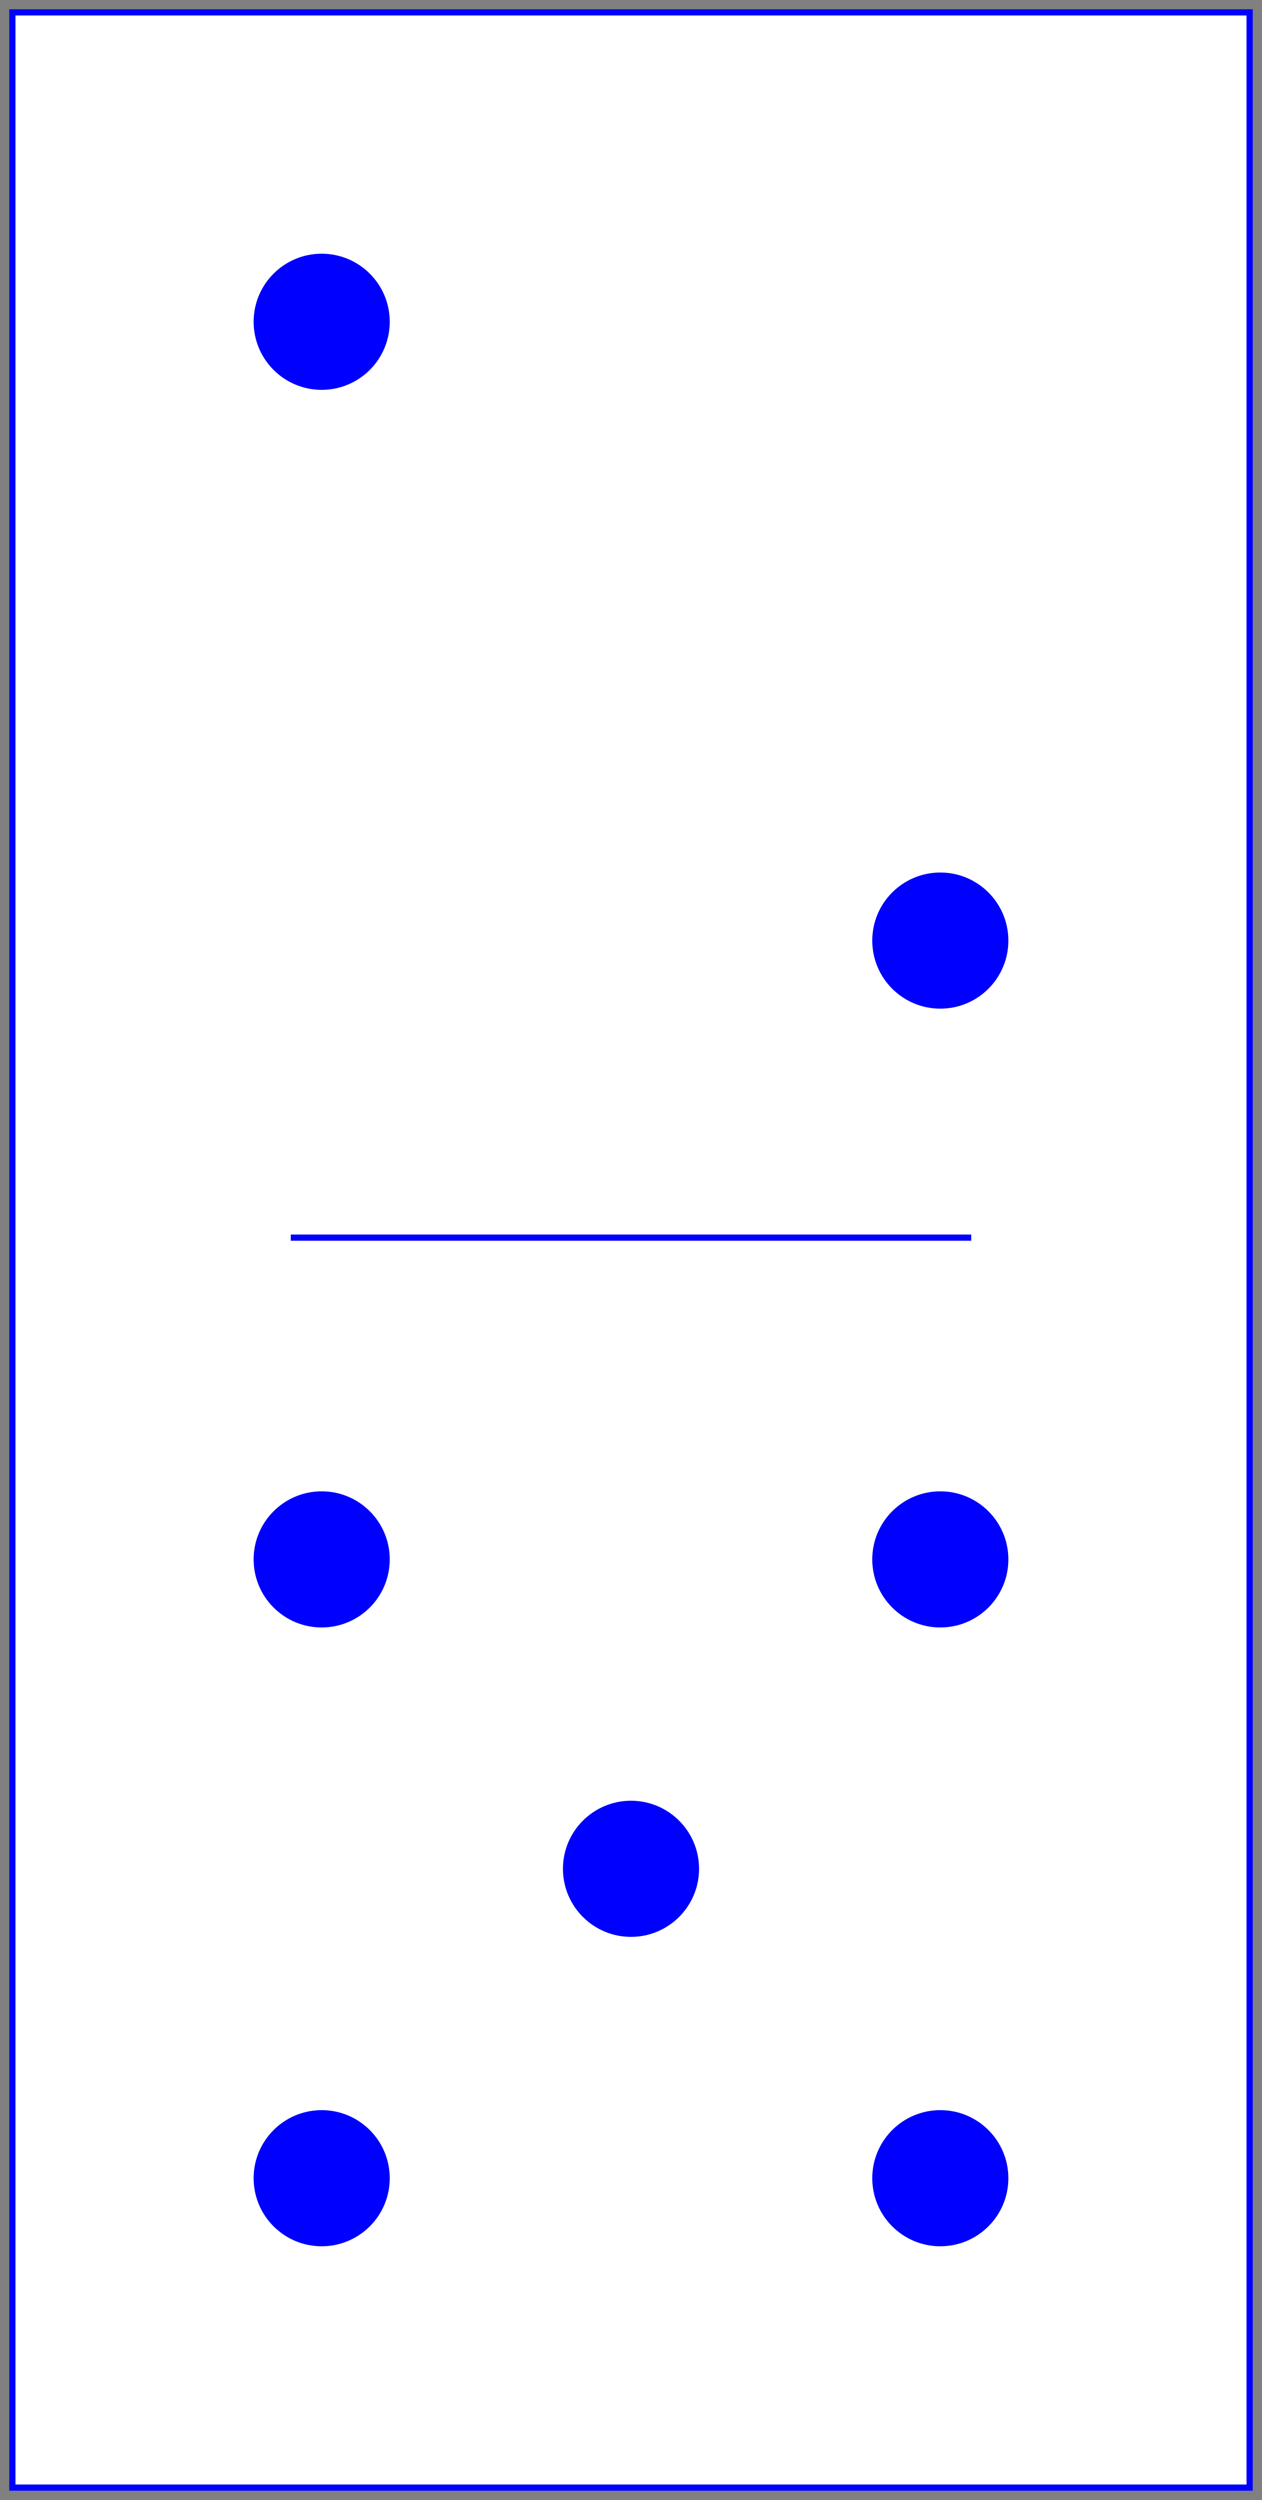 <?xml version="1.0" encoding="utf-8" ?>
<svg xmlns="http://www.w3.org/2000/svg" xmlns:ev="http://www.w3.org/2001/xml-events" xmlns:xlink="http://www.w3.org/1999/xlink" baseProfile="full" height="404px" version="1.1" width="204px">
  <rect width="100%" height="100%" fill="#808080" stroke="none"/>
  <defs/>
  <rect fill="white" height="400" stroke="blue" width="200" x="2" y="2"/>
  <line stroke="blue" x1="47.0" x2="157.0" y1="200" y2="200"/>
  <circle cx="52.0" cy="52.0" fill="blue" r="11.0"/>
  <circle cx="152.0" cy="152.0" fill="blue" r="11.0"/>
  <circle cx="52.0" cy="252.0" fill="blue" r="11.0"/>
  <circle cx="52.0" cy="352.0" fill="blue" r="11.0"/>
  <circle cx="102.0" cy="302.0" fill="blue" r="11.0"/>
  <circle cx="152.0" cy="252.0" fill="blue" r="11.0"/>
  <circle cx="152.0" cy="352.0" fill="blue" r="11.0"/>
</svg>
